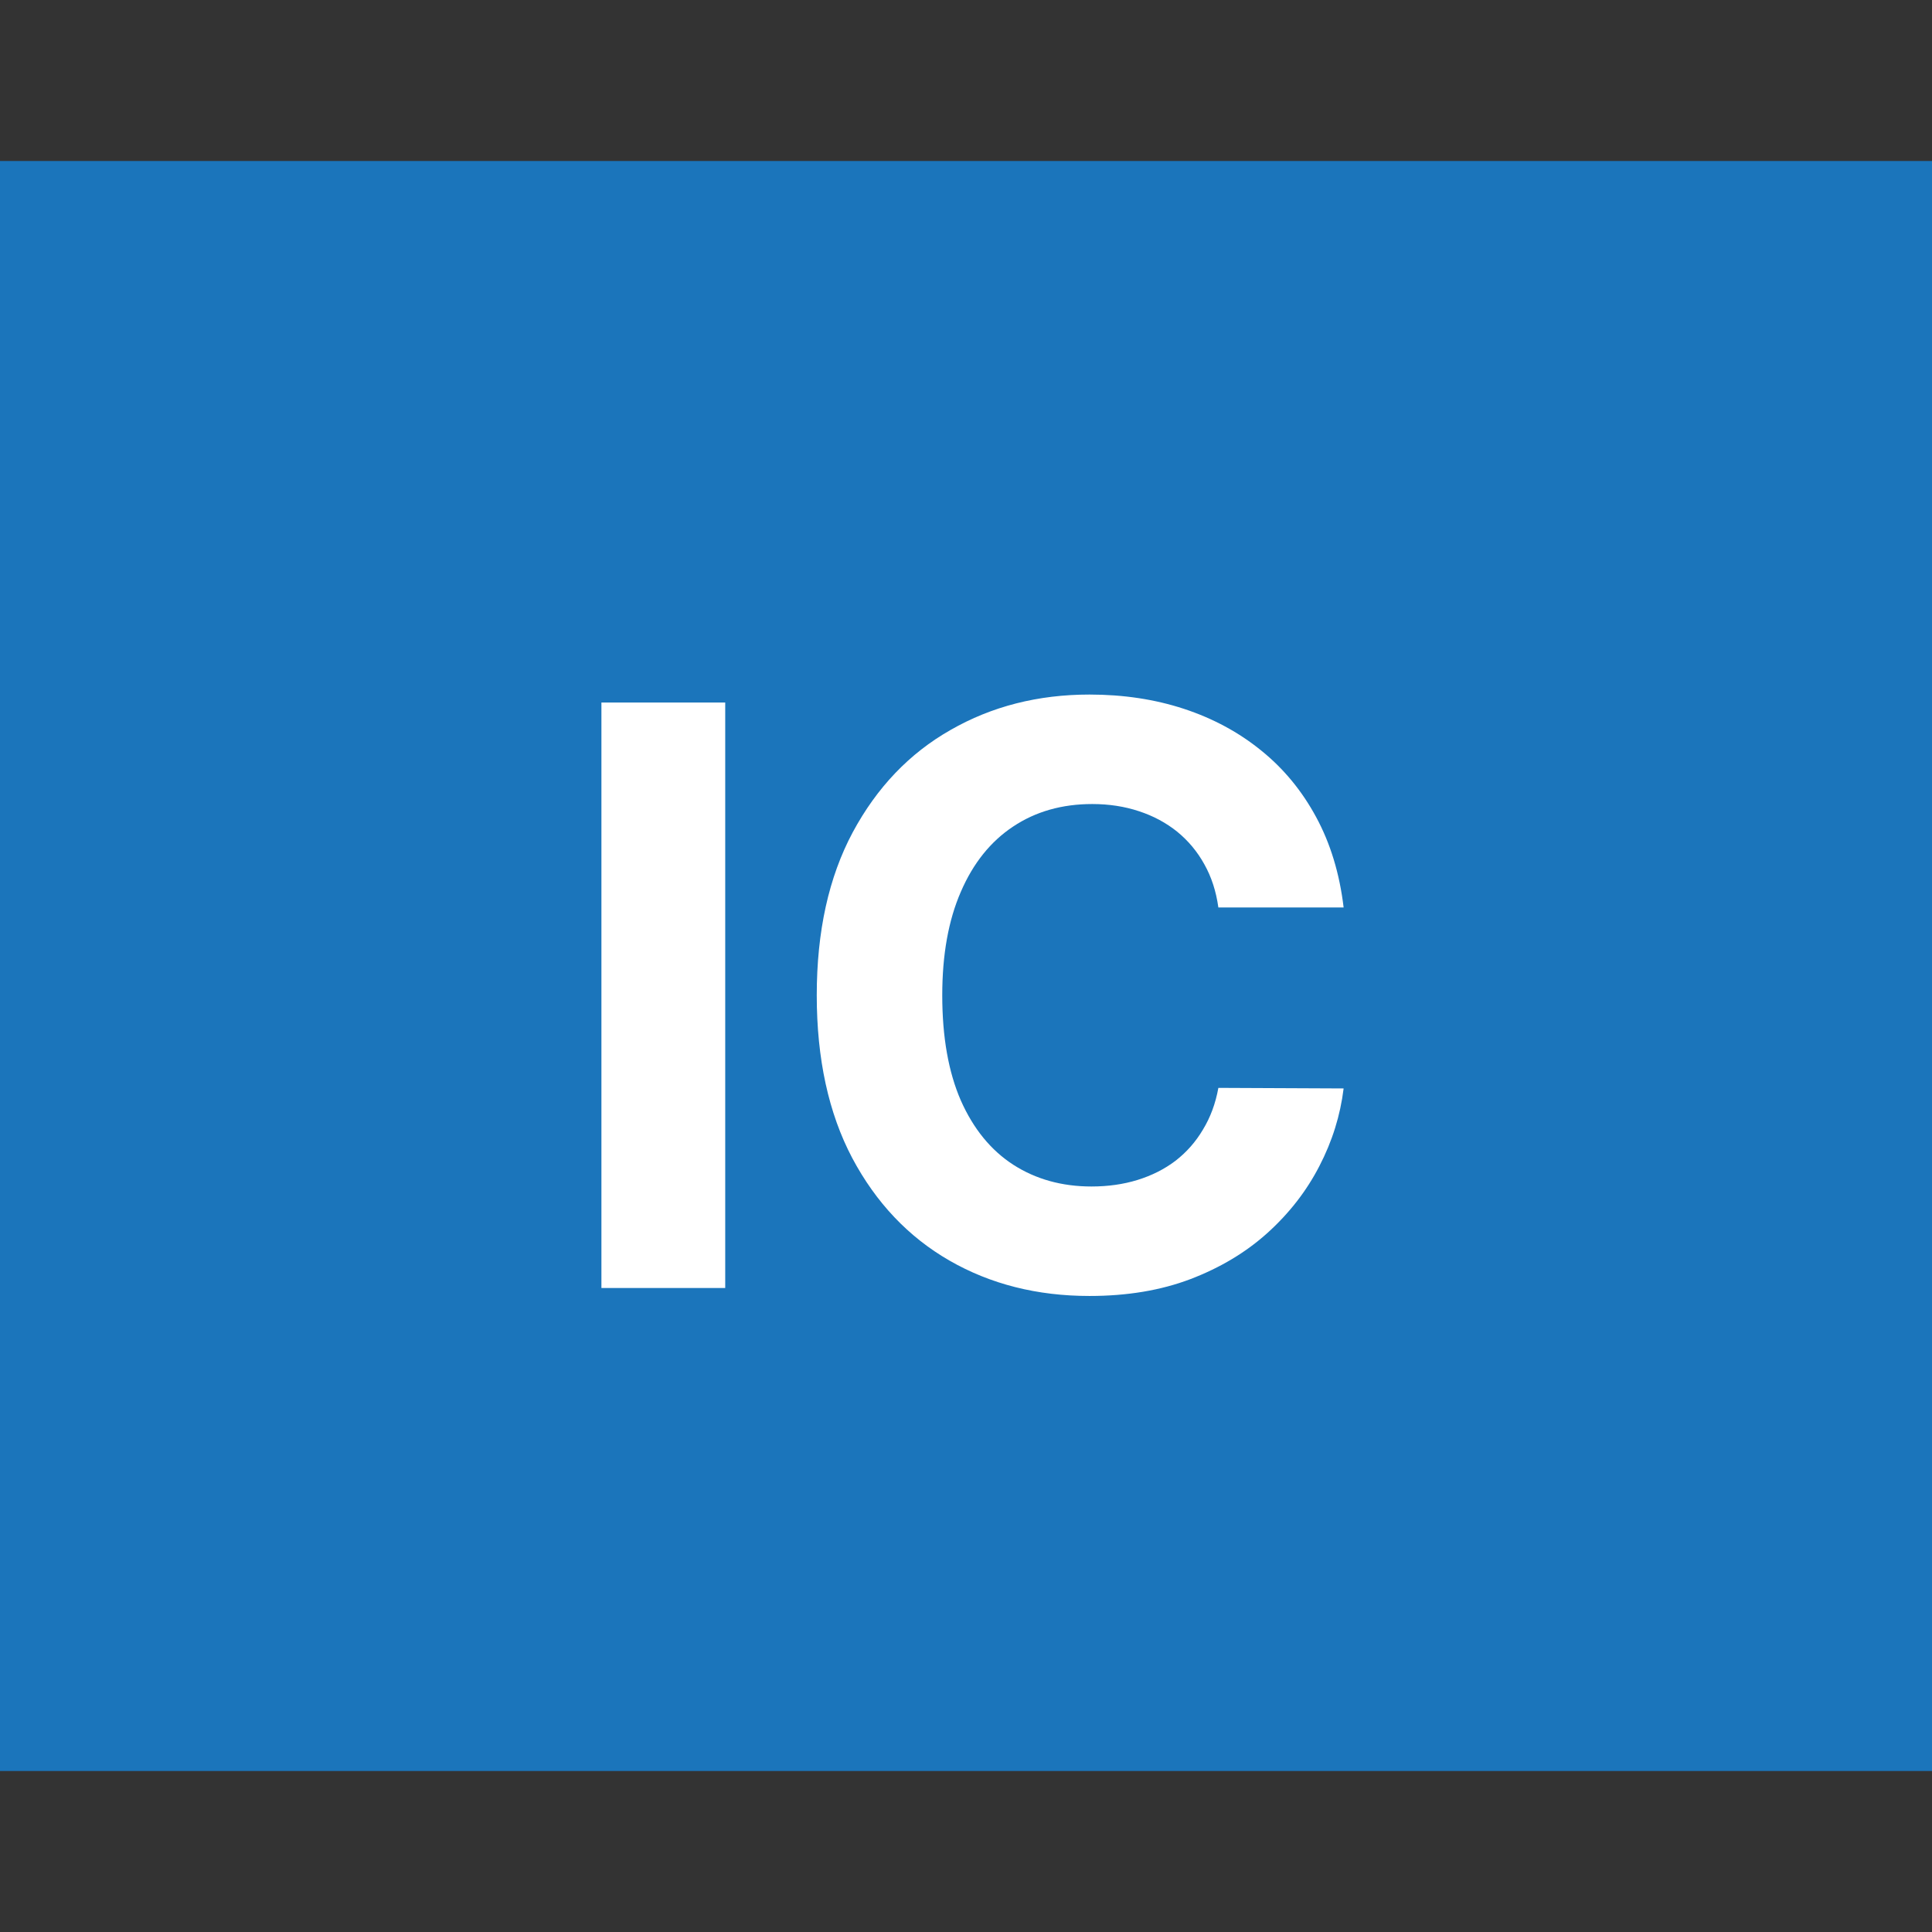 <svg width="24" height="24" viewBox="0 0 24 24" fill="none" xmlns="http://www.w3.org/2000/svg">
<rect x="0" y="0" width="24" height="24" fill="#333333" stroke="none"/>
<rect width="24" height="20" transform="translate(0 2)" fill="#1B75BB"/>
<path d="M9.009 8.727V16H7.471V8.727H9.009ZM16.691 11.273H15.135C15.107 11.072 15.049 10.893 14.961 10.737C14.874 10.579 14.761 10.444 14.624 10.332C14.486 10.221 14.328 10.136 14.148 10.077C13.97 10.018 13.777 9.988 13.569 9.988C13.193 9.988 12.865 10.081 12.585 10.268C12.306 10.453 12.089 10.723 11.936 11.078C11.782 11.431 11.705 11.859 11.705 12.364C11.705 12.882 11.782 13.318 11.936 13.671C12.092 14.023 12.31 14.29 12.589 14.47C12.868 14.649 13.192 14.739 13.559 14.739C13.764 14.739 13.955 14.712 14.13 14.658C14.308 14.603 14.465 14.524 14.602 14.42C14.74 14.313 14.854 14.184 14.943 14.033C15.036 13.881 15.1 13.708 15.135 13.514L16.691 13.521C16.65 13.855 16.55 14.177 16.389 14.487C16.23 14.795 16.016 15.071 15.746 15.315C15.479 15.556 15.159 15.748 14.787 15.89C14.418 16.03 14 16.099 13.534 16.099C12.885 16.099 12.305 15.953 11.794 15.659C11.285 15.366 10.882 14.941 10.586 14.384C10.293 13.828 10.146 13.154 10.146 12.364C10.146 11.57 10.295 10.896 10.593 10.339C10.892 9.783 11.296 9.359 11.808 9.068C12.319 8.775 12.894 8.628 13.534 8.628C13.955 8.628 14.346 8.687 14.706 8.805C15.068 8.924 15.389 9.097 15.668 9.324C15.947 9.549 16.174 9.825 16.35 10.151C16.527 10.478 16.641 10.852 16.691 11.273Z" fill="white"/>
</svg>

